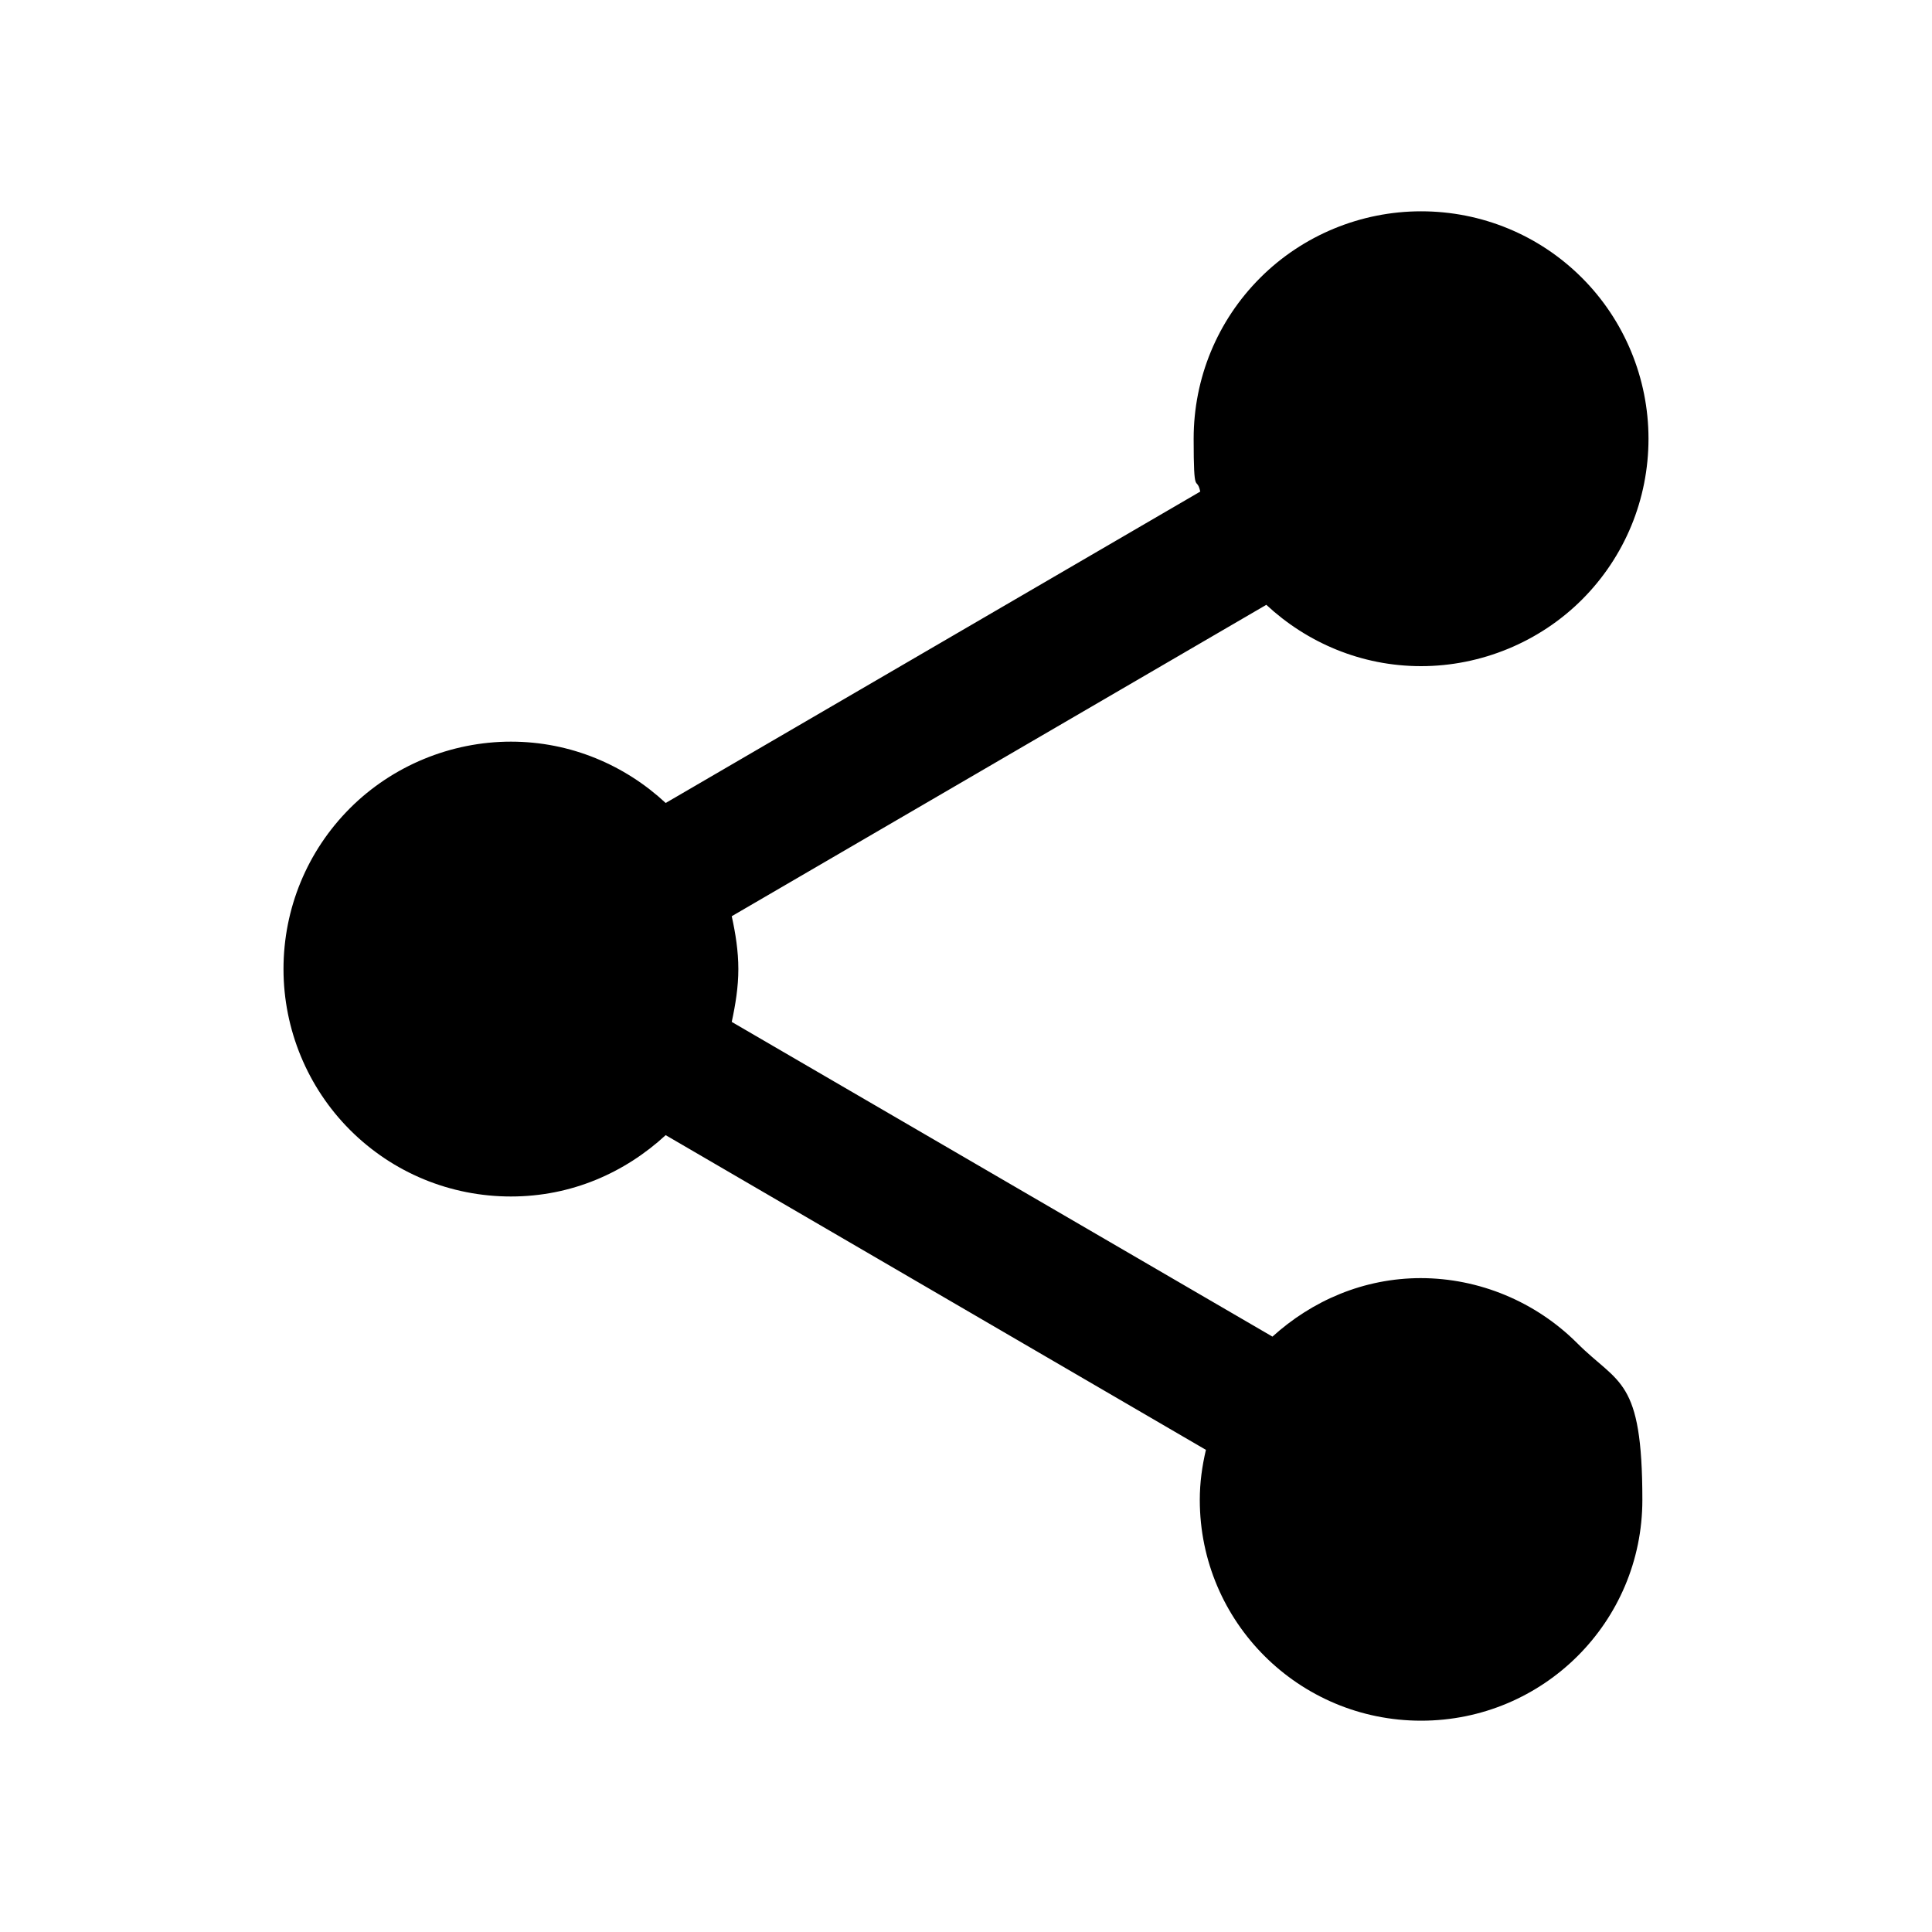 <svg xmlns="http://www.w3.org/2000/svg" width="512" height="512" viewBox="0 0 512 512">
  <path d="M376.6,338.713c-15.255,0-28.884,6.002-39.387,15.505l-143.295-83.401c1-4.626,1.751-9.253,1.751-14.004s-.75-9.503-1.751-14.004l141.669-82.526c10.753,10.003,25.133,16.255,41.013,16.255s31.385-6.377,42.638-17.631c11.379-11.379,17.631-26.633,17.631-42.638s-6.377-31.385-17.631-42.638c-11.379-11.379-26.633-17.631-42.638-17.631s-31.385,6.377-42.638,17.631c-11.379,11.379-17.631,26.633-17.631,42.638s.75,9.503,1.751,14.004l-141.669,82.526c-10.753-10.003-25.133-16.255-41.013-16.255s-31.385,6.377-42.638,17.631c-11.379,11.379-17.631,26.633-17.631,42.638s6.377,31.385,17.631,42.638c11.379,11.379,26.633,17.631,42.638,17.631s30.134-6.252,41.013-16.255l143.17,83.401c-1,4.251-1.625,8.628-1.625,13.254,0,32.385,26.258,58.518,58.643,58.518s58.643-26.133,58.643-58.518-6.252-30.51-17.255-41.513c-11.003-11.003-26.008-17.255-41.513-17.255h.125Z"/>
</svg>
